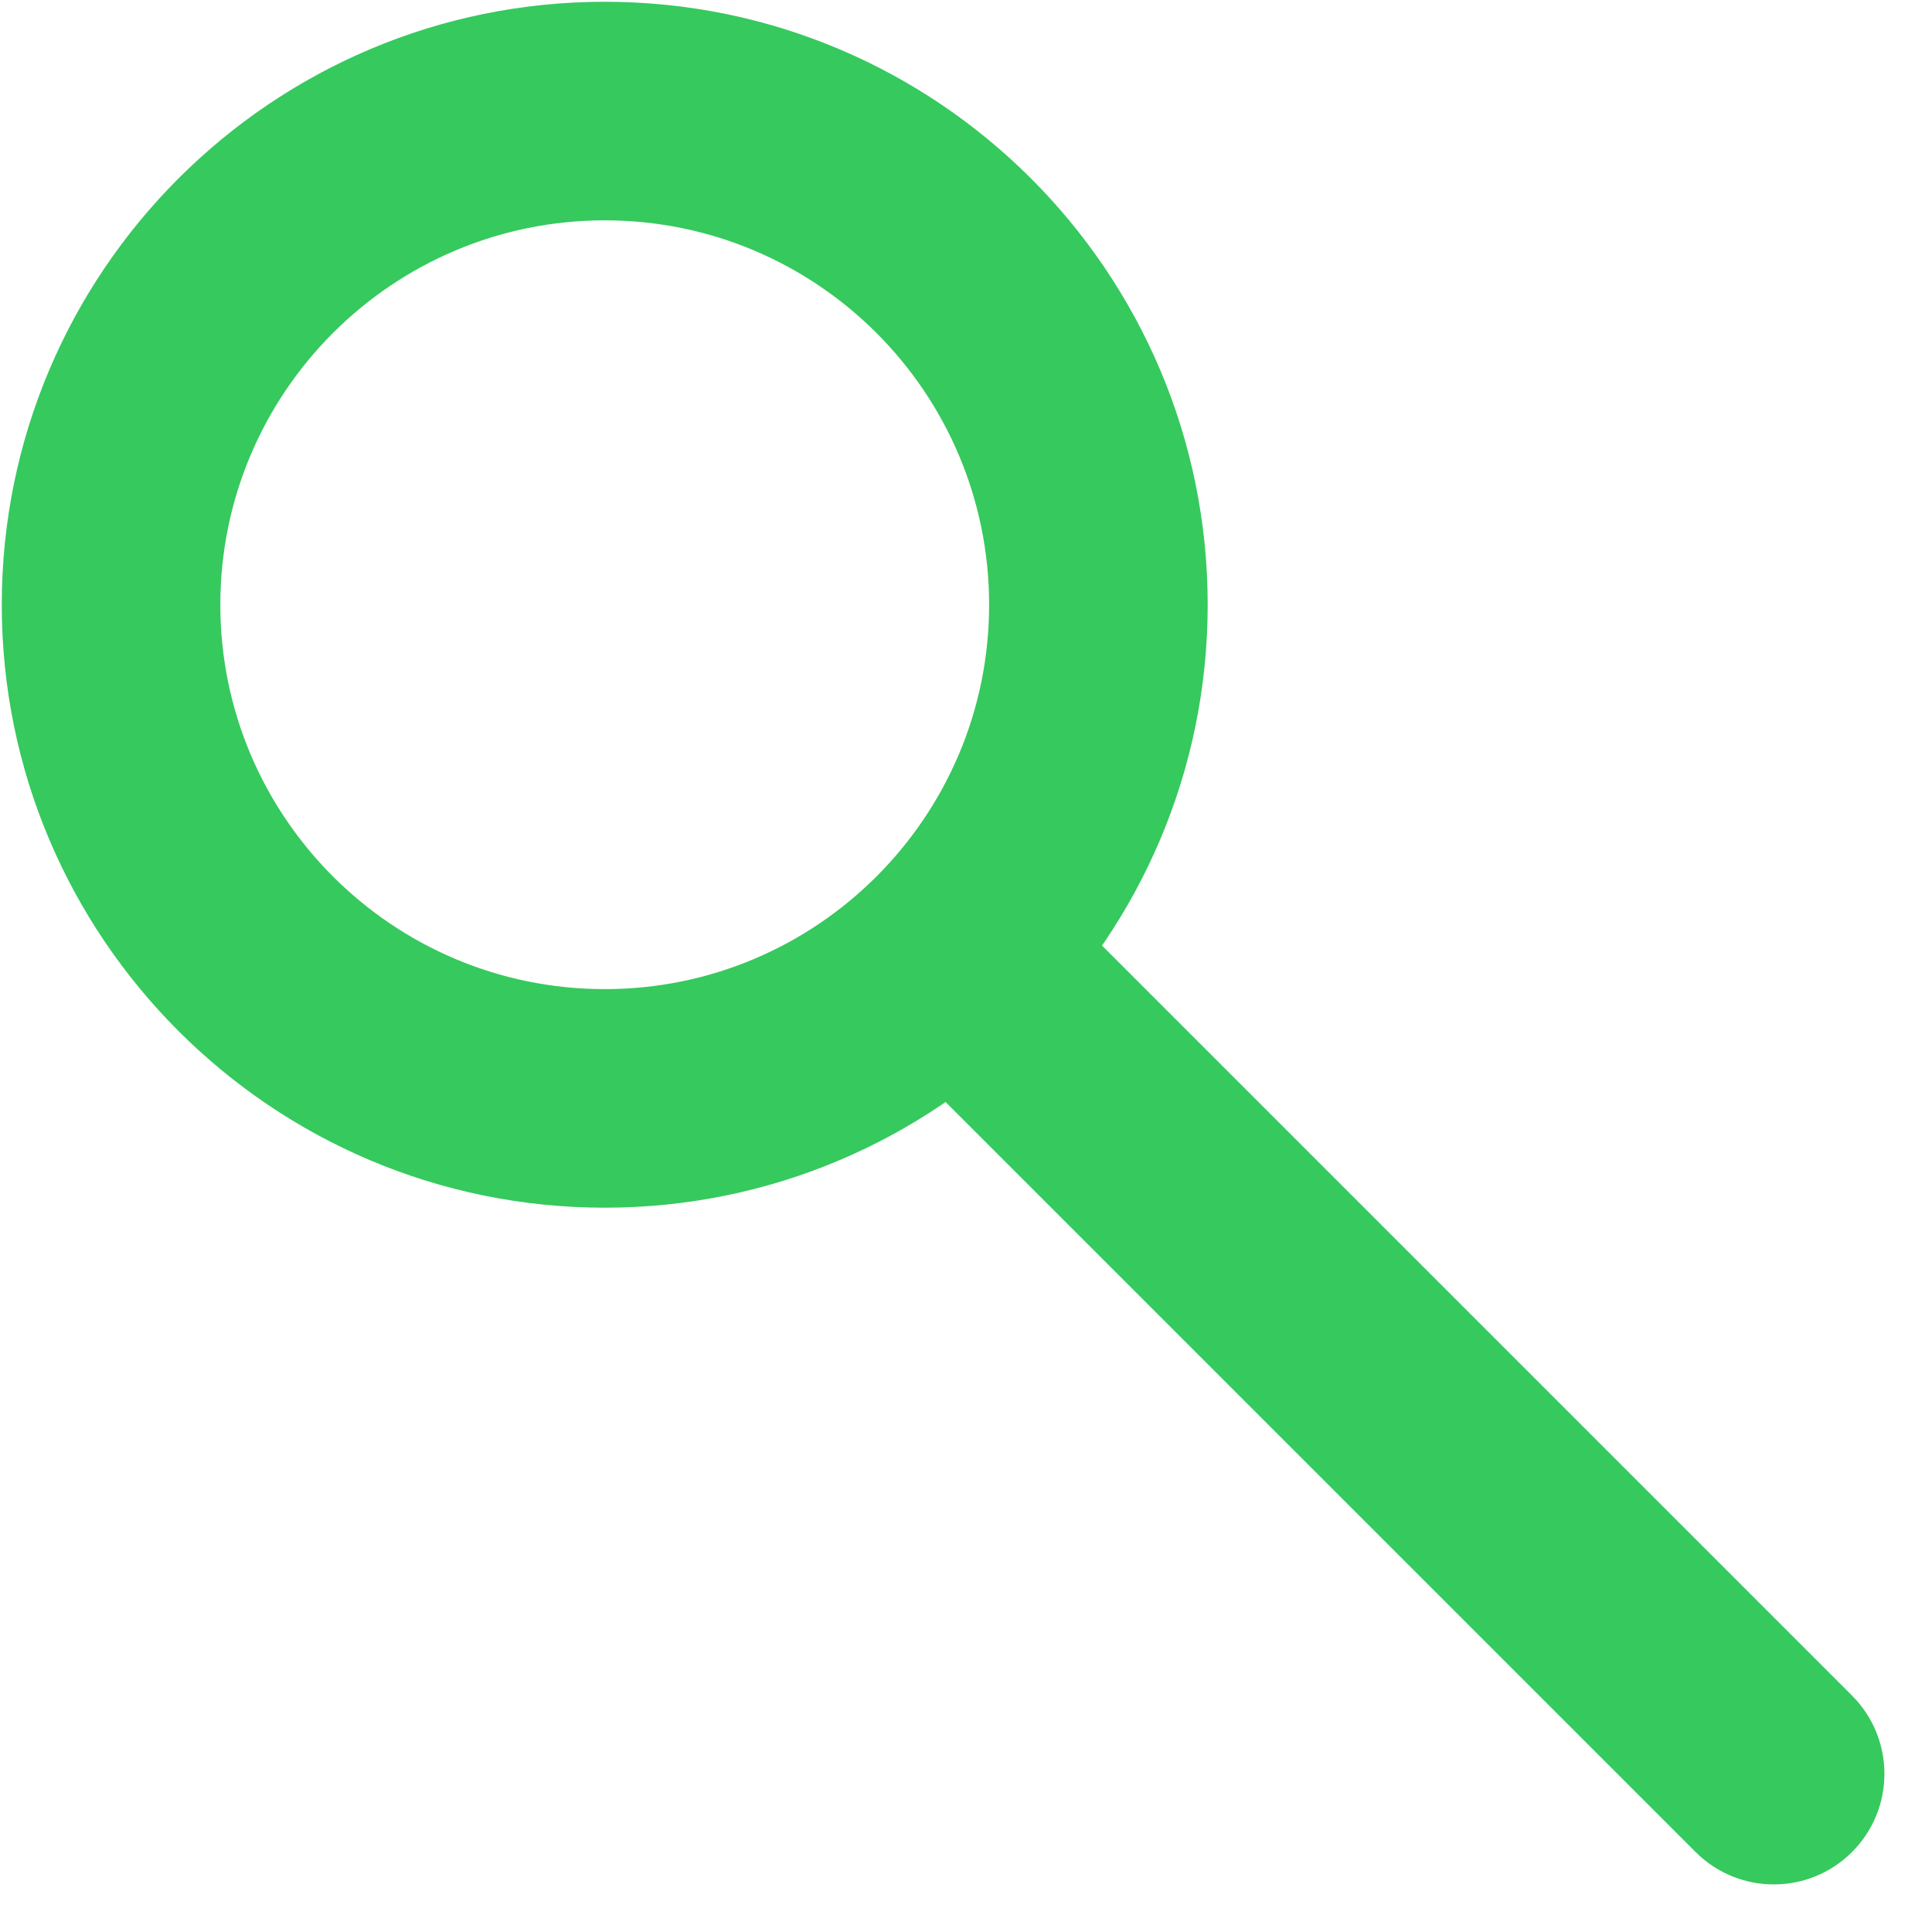 <?xml version="1.0" encoding="UTF-8" standalone="no"?><!DOCTYPE svg PUBLIC "-//W3C//DTD SVG 1.1//EN" "http://www.w3.org/Graphics/SVG/1.1/DTD/svg11.dtd"><svg width="100%" height="100%" viewBox="0 0 306 306" version="1.1" xmlns="http://www.w3.org/2000/svg" xmlns:xlink="http://www.w3.org/1999/xlink" xml:space="preserve" xmlns:serif="http://www.serif.com/" style="fill-rule:evenodd;clip-rule:evenodd;stroke-linejoin:round;stroke-miterlimit:2;"><g id="magnifying-glass"><path d="M95.78,0.28c52.707,0 95.5,42.792 95.5,95.5c0,52.707 -42.793,95.5 -95.5,95.5c-52.708,0 -95.5,-42.793 -95.5,-95.5c0,-52.708 42.792,-95.5 95.5,-95.5Zm0,34.618c33.601,0 60.881,27.28 60.881,60.882c0,33.601 -27.28,60.881 -60.881,60.881c-33.602,0 -60.882,-27.28 -60.882,-60.881c0,-33.602 27.28,-60.882 60.882,-60.882Z" style="fill:#36c95e;"/><path d="M128.28,153.055c0,0 103.913,103.913 140.278,140.278c6.841,6.842 17.933,6.842 24.774,0c0.001,0 0.001,0 0.001,-0.001c6.842,-6.841 6.842,-17.933 0,-24.774c-36.365,-36.365 -140.278,-140.278 -140.278,-140.278l-24.775,24.775Z" style="fill:#36c95e;"/></g></svg>